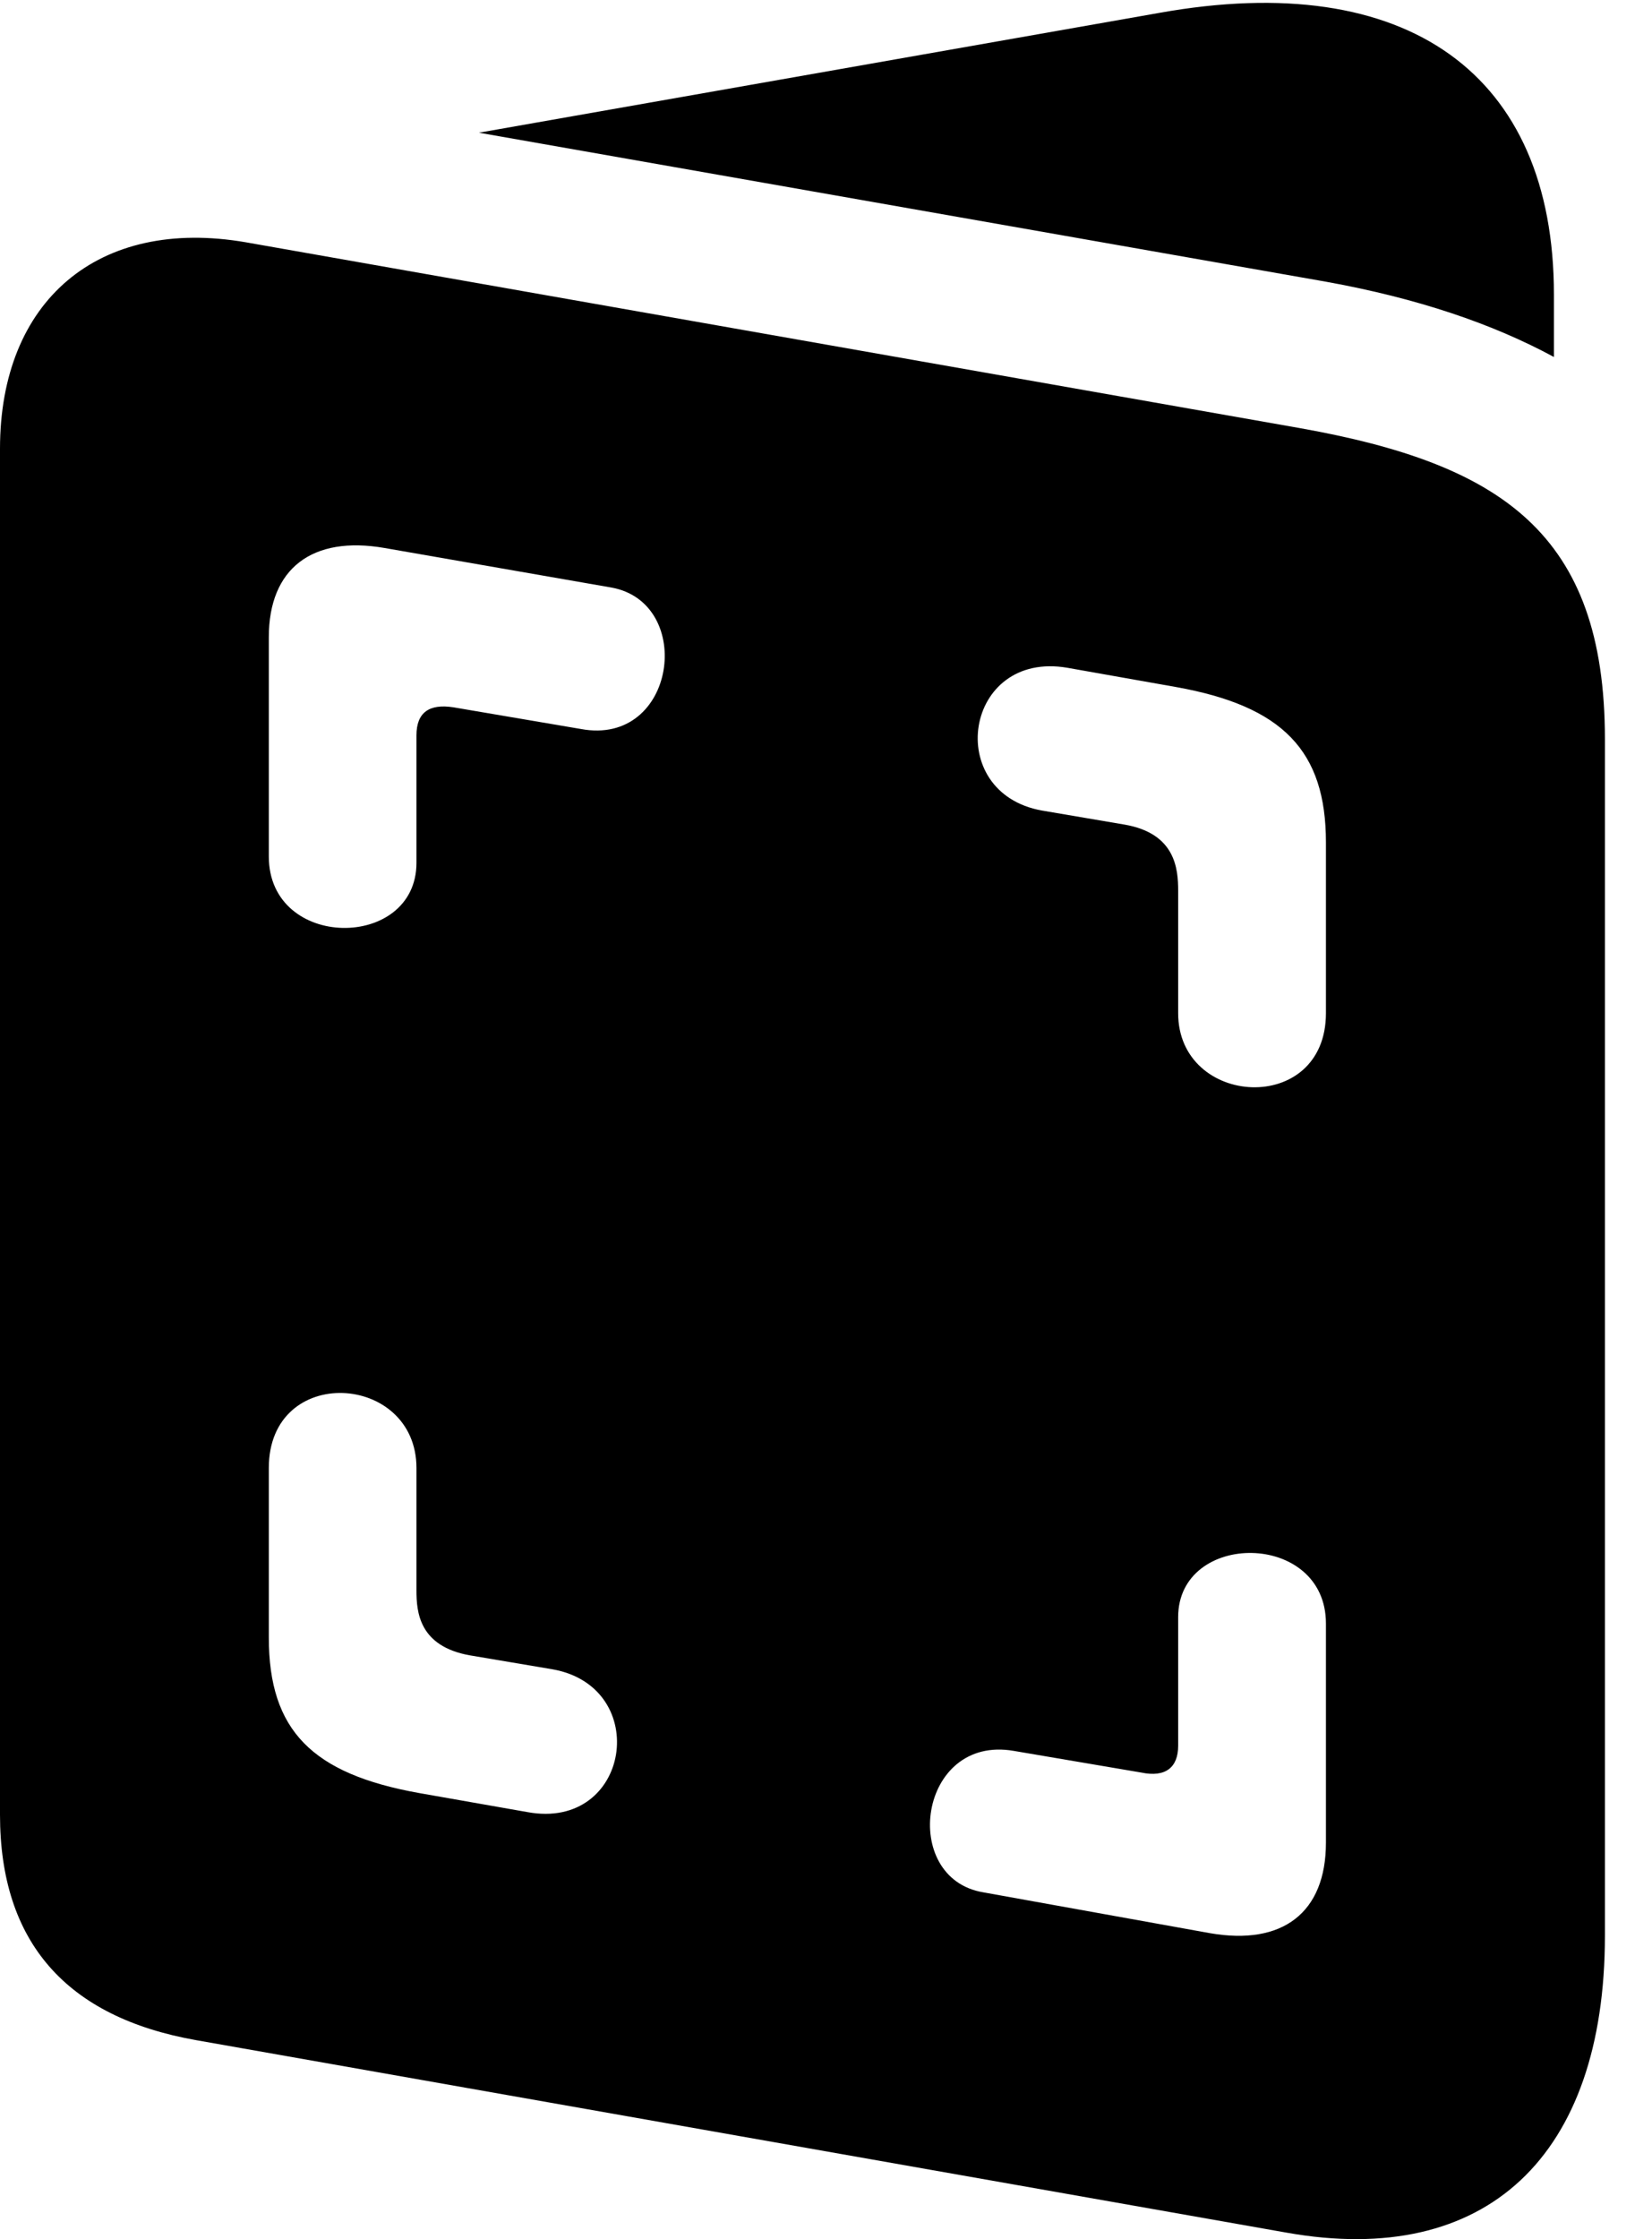 <svg version="1.1" xmlns="http://www.w3.org/2000/svg" xmlns:xlink="http://www.w3.org/1999/xlink" width="12.666" height="17.161" viewBox="0 0 12.666 17.161">
 <g>
  <rect height="17.161" opacity="0" width="12.666" x="0" y="0"/>
  <path d="M1.504 15.636L9.863 17.111C11.396 17.384 12.305 16.525 12.305 14.835L12.305 5.665C12.305 4.083 11.504 3.556 9.971 3.282L1.885 1.857C0.752 1.661 0 2.306 0 3.439L0 13.908C0 14.884 0.508 15.46 1.504 15.636ZM2.061 6.564L2.061 4.884C2.061 4.357 2.393 4.103 2.949 4.2L4.688 4.503C5.332 4.62 5.186 5.724 4.453 5.587L3.477 5.421C3.291 5.392 3.193 5.46 3.193 5.636L3.193 6.613C3.193 7.286 2.061 7.286 2.061 6.564ZM9.033 7.765L9.033 6.827C9.033 6.661 9.014 6.388 8.623 6.32L7.988 6.212C7.227 6.075 7.393 4.982 8.184 5.118L9.014 5.265C9.834 5.411 10.166 5.753 10.166 6.456L10.166 7.765C10.166 8.556 9.033 8.488 9.033 7.765ZM3.193 11.251L3.193 12.189C3.193 12.355 3.213 12.618 3.604 12.687L4.238 12.794C5 12.931 4.834 14.034 4.043 13.888L3.213 13.742C2.393 13.595 2.061 13.263 2.061 12.55L2.061 11.251C2.061 10.45 3.193 10.519 3.193 11.251ZM10.166 12.443L10.166 14.122C10.166 14.659 9.834 14.913 9.277 14.816L7.539 14.503C6.895 14.396 7.041 13.292 7.773 13.419L8.75 13.585C8.936 13.624 9.033 13.546 9.033 13.38L9.033 12.394C9.033 11.73 10.166 11.73 10.166 12.443ZM3.672 1.017L10.166 2.159C10.869 2.286 11.445 2.482 11.914 2.736L11.914 2.257C11.914 0.568 10.791-0.243 8.887 0.099Z" fill="currentColor"/>
 </g>
</svg>
